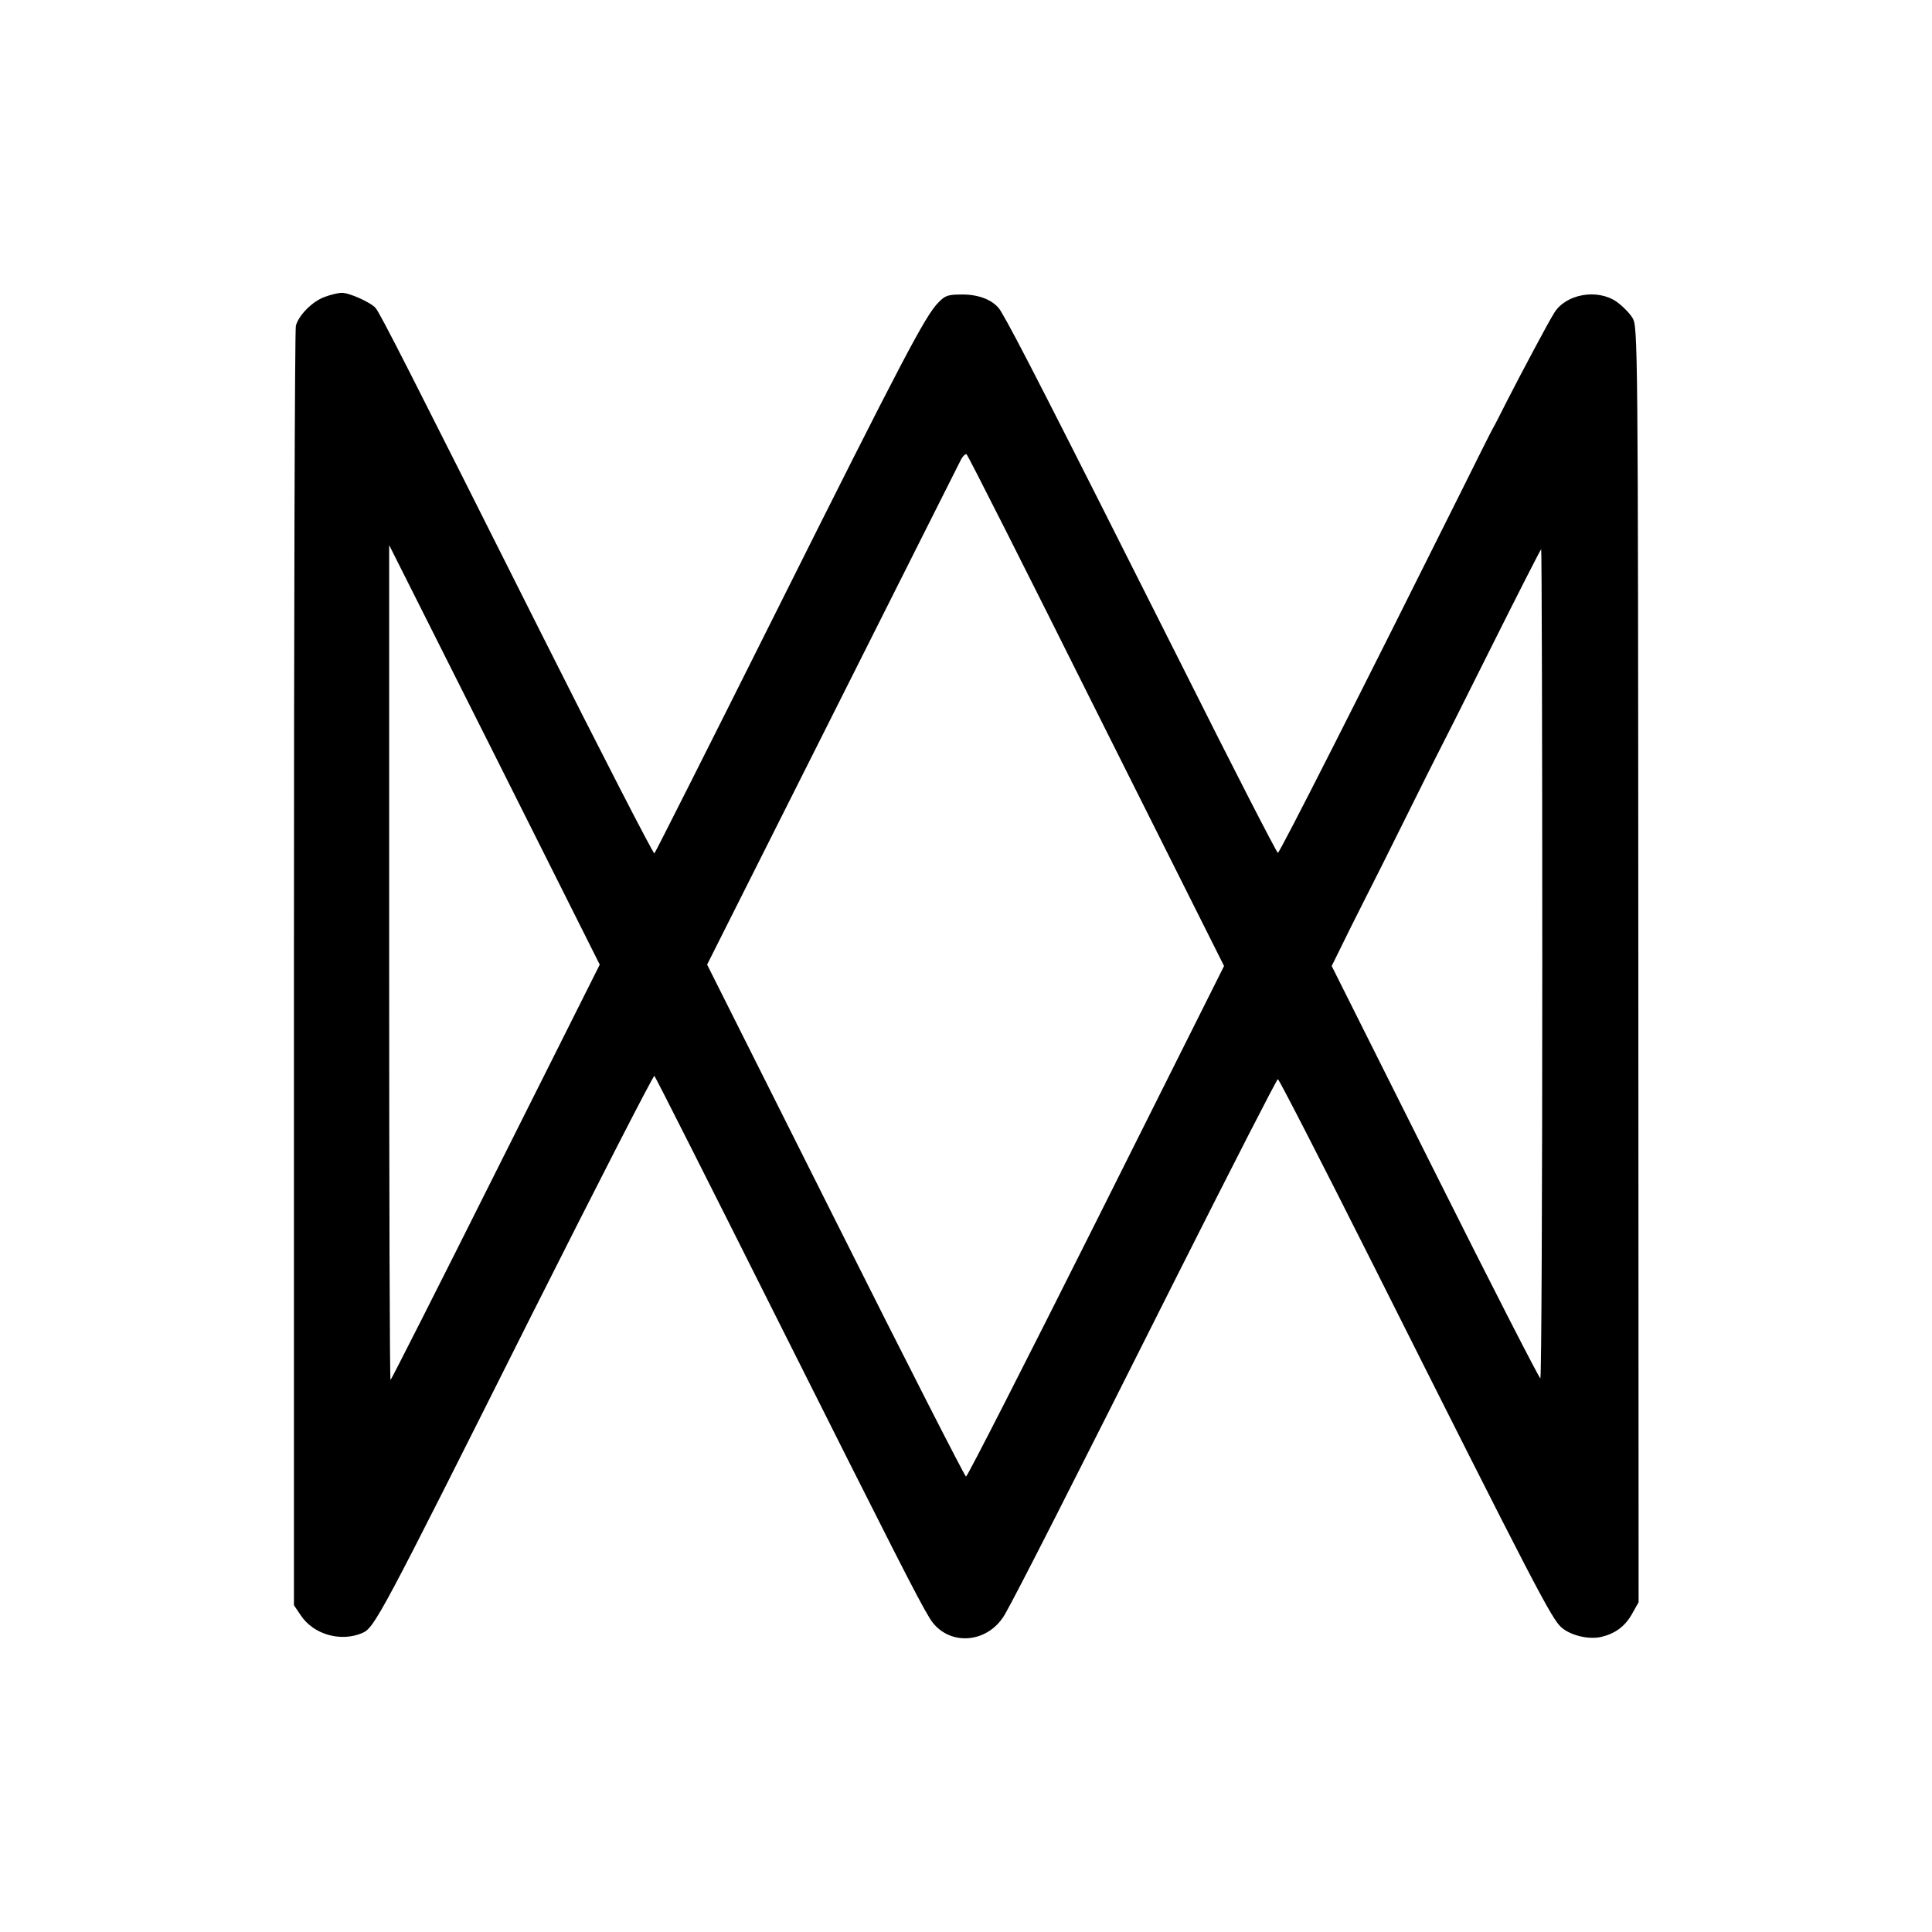 <?xml version="1.0" standalone="no"?>
<!DOCTYPE svg PUBLIC "-//W3C//DTD SVG 20010904//EN"
 "http://www.w3.org/TR/2001/REC-SVG-20010904/DTD/svg10.dtd">
<svg version="1.0" xmlns="http://www.w3.org/2000/svg"
 width="700pt" height="700pt" viewBox="0 0 700 700"
 preserveAspectRatio="xMidYMid meet">
<g transform="translate(0,700) scale(0.1,-0.1)"
fill="#000000" stroke="none">
<path d="M1176 5924 c-44 -16 -93 -65 -104 -104 -4 -14 -7 -1063 -7 -2331 l0
-2305 25 -37 c46 -69 144 -97 222 -64 45 19 63 53 610 1144 244 485 446 879
449 875 4 -4 201 -394 438 -867 430 -857 517 -1029 560 -1099 63 -102 209 -94
272 15 43 75 245 472 624 1227 197 391 361 712 365 712 4 0 157 -298 340 -662
597 -1189 652 -1294 688 -1325 34 -29 98 -44 143 -34 51 12 87 38 113 85 l23
41 -1 2310 c-1 2275 -2 2310 -21 2343 -11 18 -37 44 -58 59 -70 48 -184 28
-226 -41 -23 -37 -114 -208 -172 -321 -22 -44 -44 -87 -49 -95 -5 -8 -58 -114
-118 -235 -348 -698 -655 -1305 -662 -1305 -4 0 -162 307 -350 683 -474 942
-603 1195 -654 1280 -22 37 -75 60 -138 60 -53 0 -63 -3 -88 -29 -47 -47 -128
-201 -587 -1119 -239 -478 -438 -873 -442 -877 -3 -4 -192 363 -419 815 -468
932 -573 1139 -591 1161 -17 20 -96 56 -123 55 -13 0 -41 -7 -62 -15z m2796
-1500 l463 -924 -463 -925 c-255 -509 -467 -925 -472 -925 -4 0 -217 417 -473
928 l-465 927 455 905 c250 498 460 915 466 927 7 12 15 19 19 17 5 -3 216
-421 470 -930z m-2176 -1671 c-207 -414 -379 -753 -381 -753 -3 0 -5 681 -5
1513 l0 1512 382 -760 381 -760 -377 -752z m3792 757 c0 -825 -3 -1502 -7
-1504 -3 -2 -175 333 -381 745 l-375 749 68 138 c38 75 72 144 77 153 5 9 59
117 120 240 61 123 116 233 122 244 6 11 92 181 190 378 98 196 180 357 182
357 2 0 4 -675 4 -1500z"/>
</g>
</svg>
